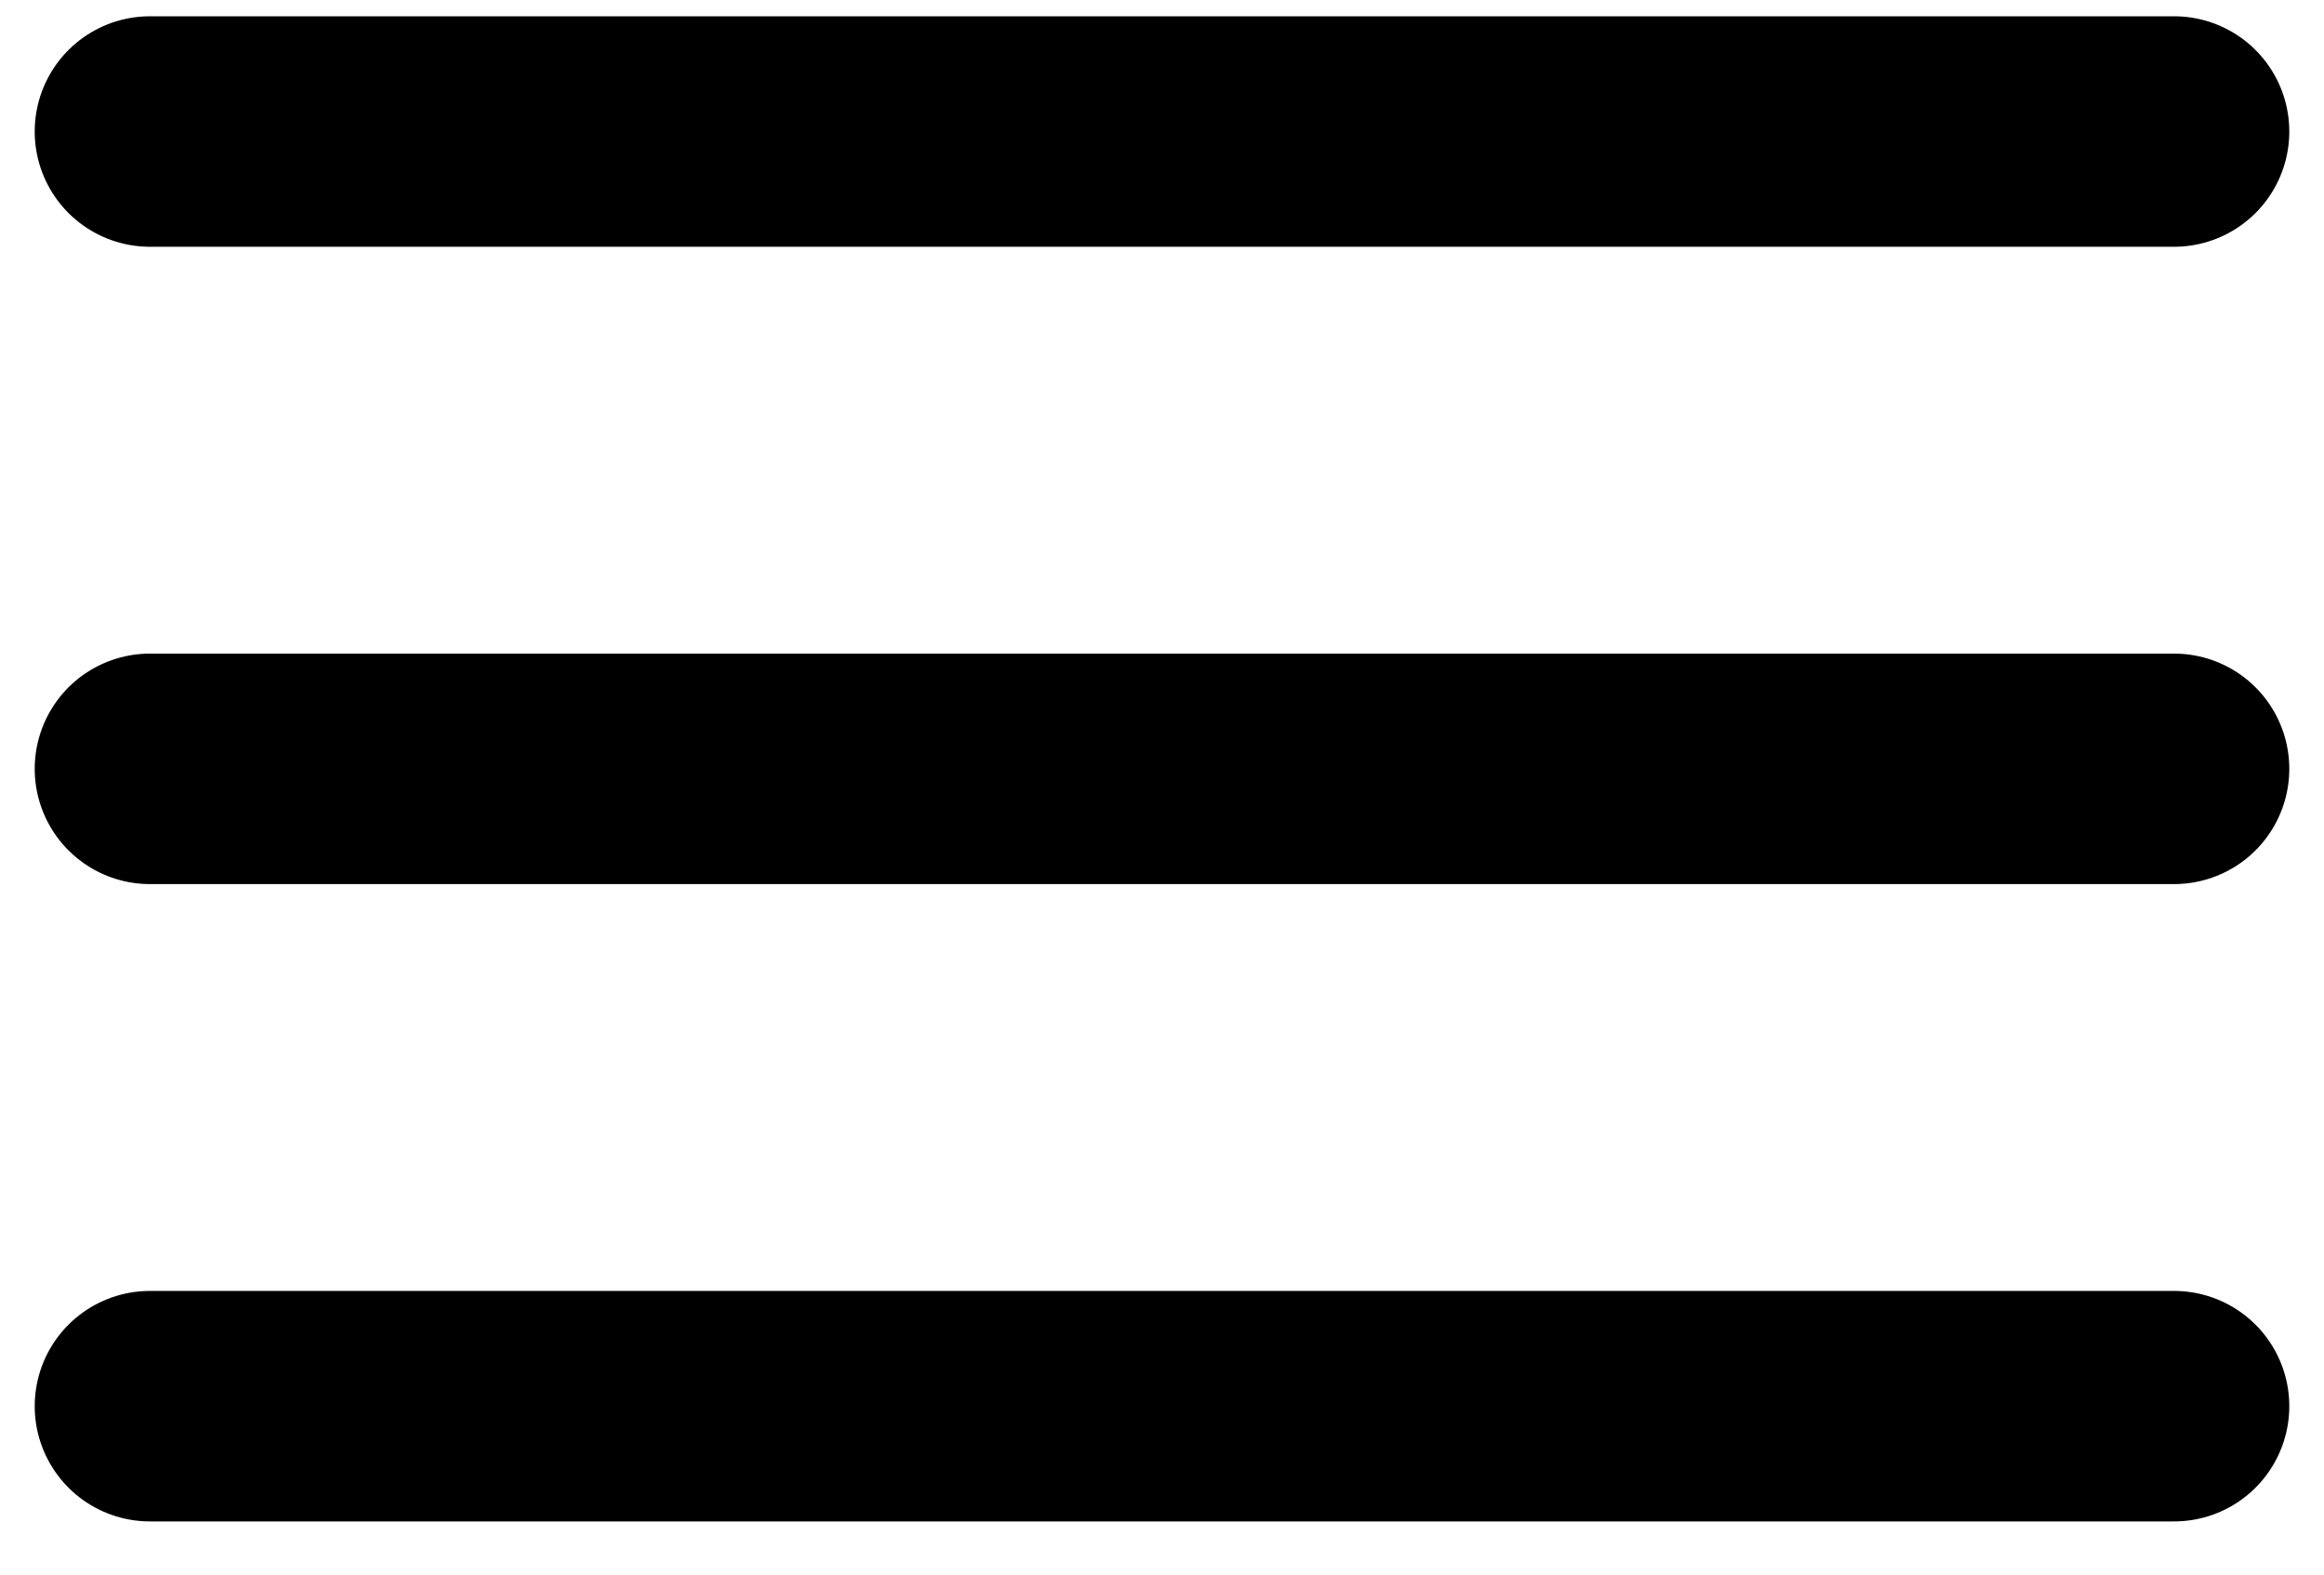 <svg width="31" height="21" viewBox="0 0 31 21" fill="none" xmlns="http://www.w3.org/2000/svg">
<g id="hamburger-menu-icon">
<path id="Line 2" d="M2 1.754H29" stroke="black" stroke-width="3.074" stroke-linecap="round"/>
<path id="Line 3" d="M2 10.254H29" stroke="black" stroke-width="3.074" stroke-linecap="round"/>
<path id="Line 4" d="M2 18.754H29" stroke="black" stroke-width="3.074" stroke-linecap="round"/>
</g>
</svg>
